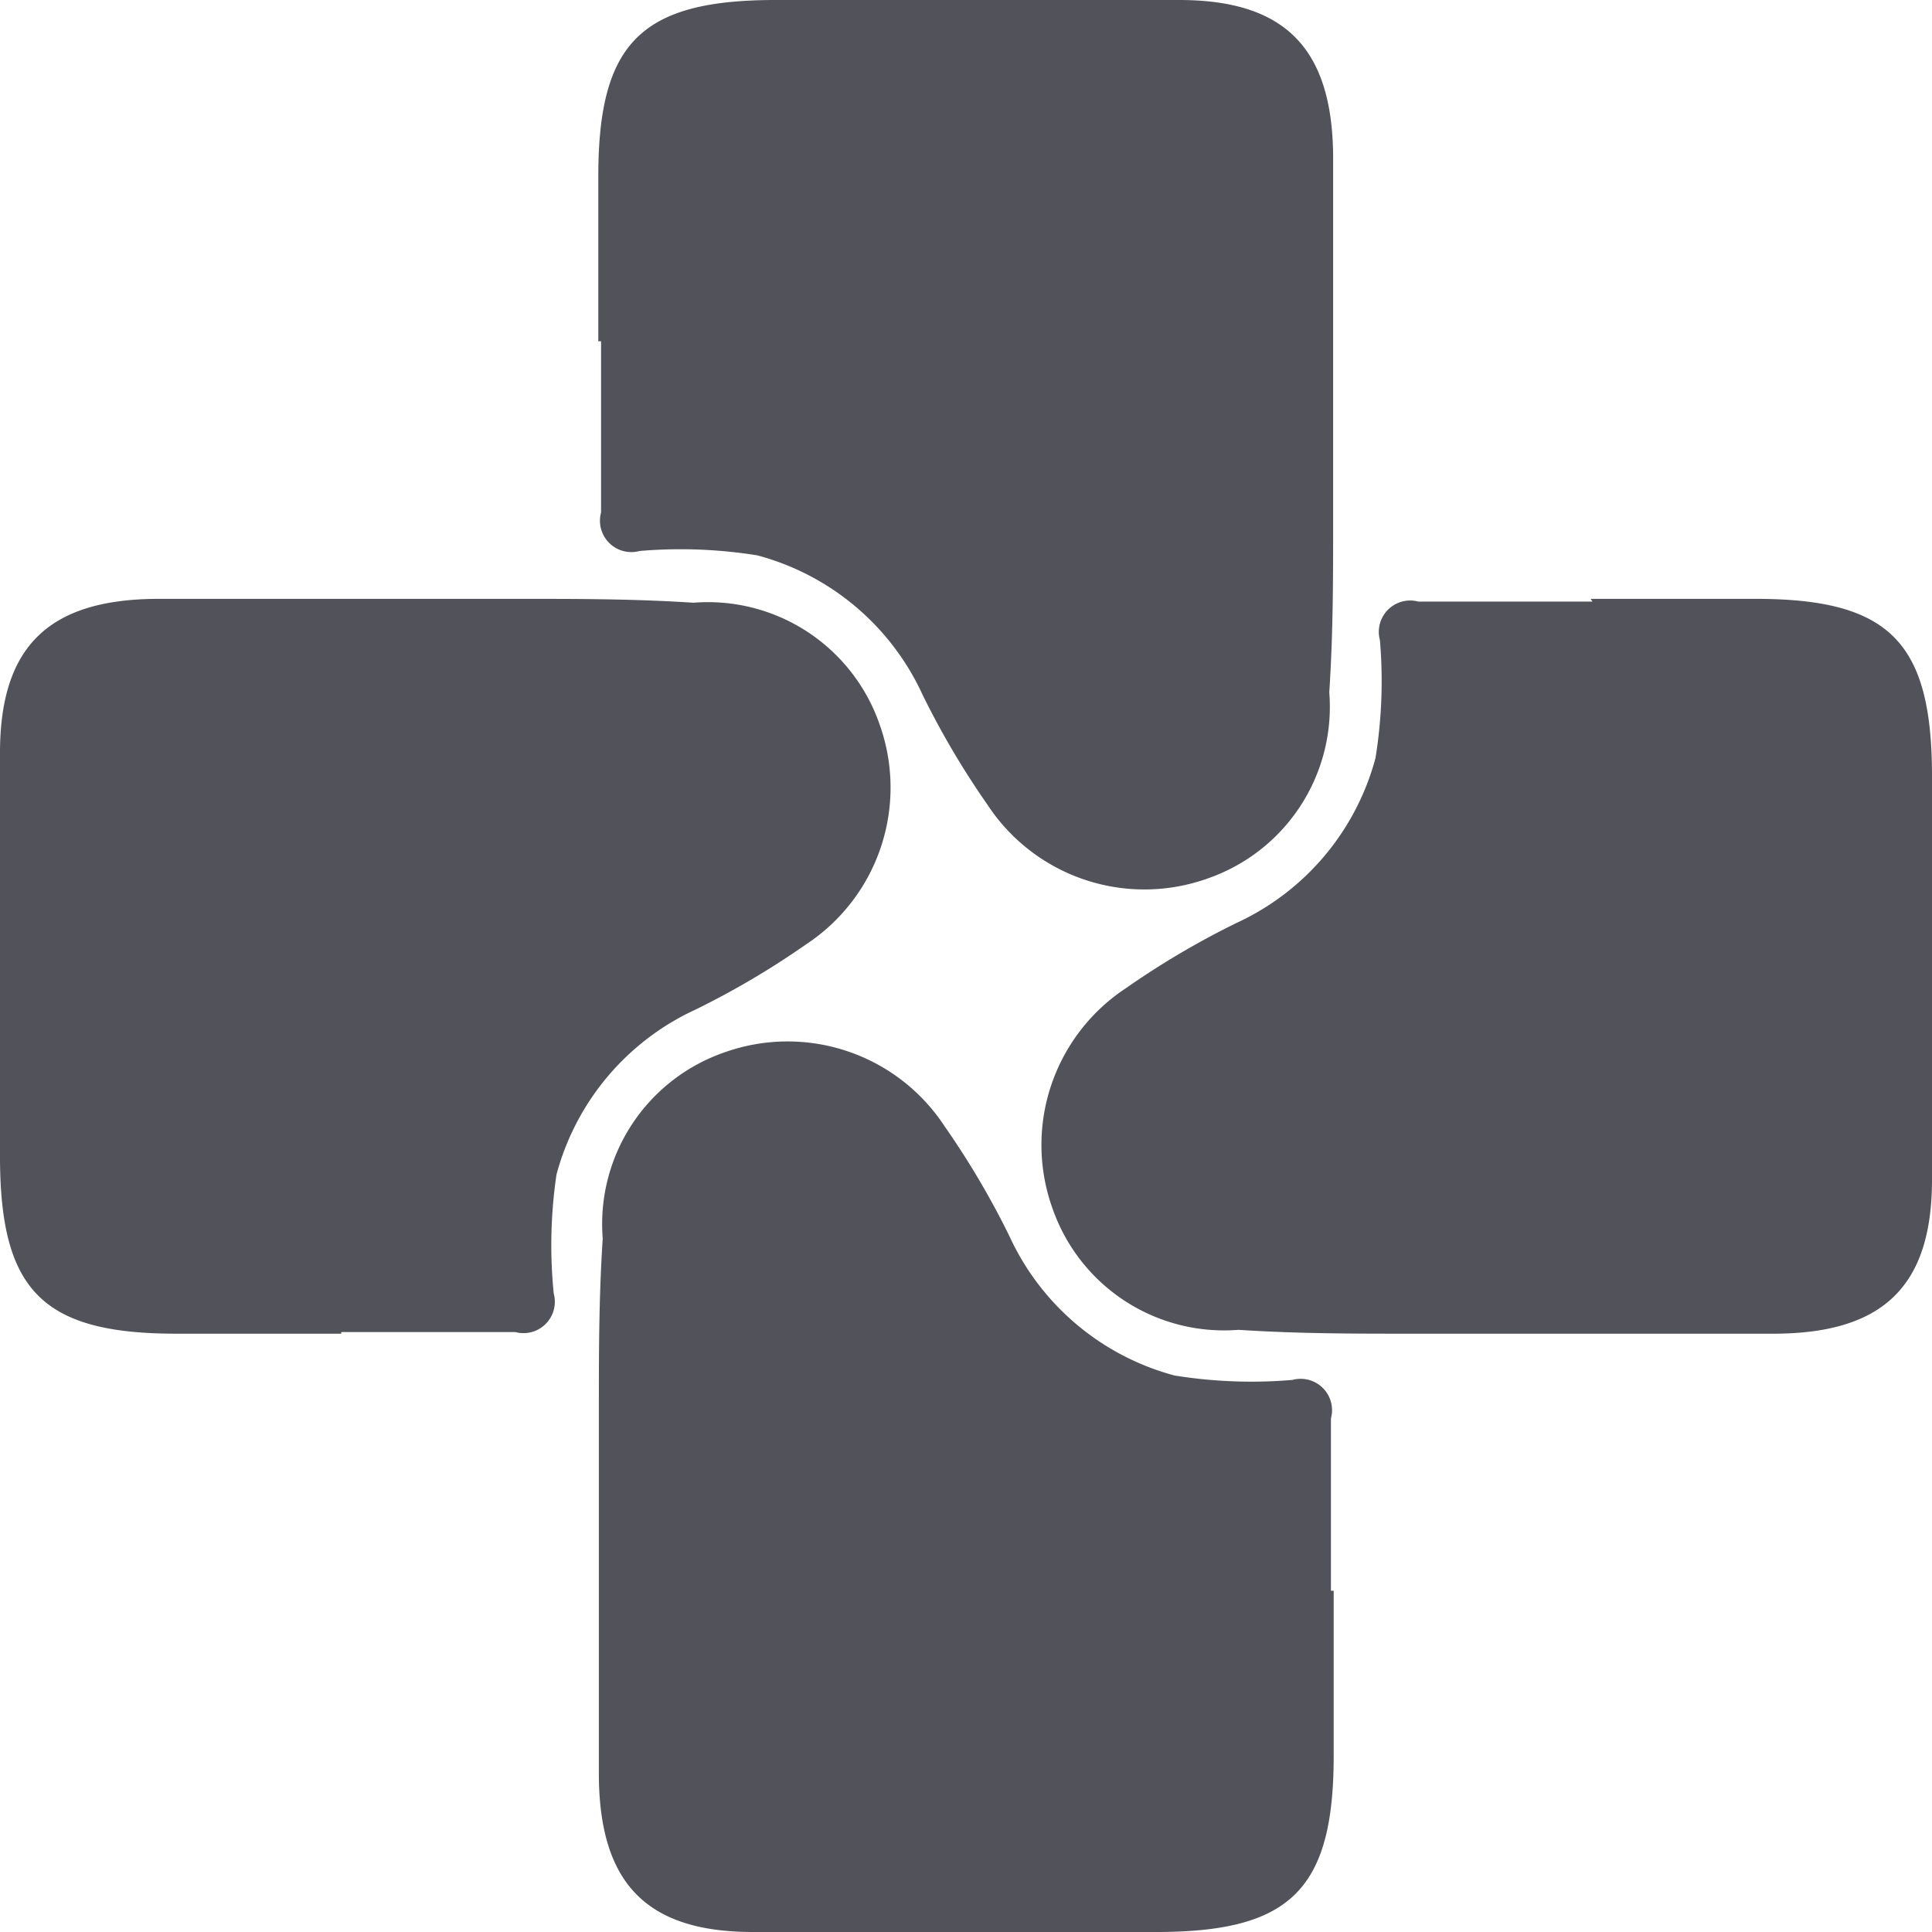 <svg id="icon-community" xmlns="http://www.w3.org/2000/svg" viewBox="0 0 35.1 35.1"><defs><style>.cls-1{fill:#52535a;}</style></defs><title>icon-community</title><path class="cls-1" d="M11.42,6.7v-3c0-2.43.79-3.19,3.18-3.2s4.91,0,7.37,0c1.93,0,2.78.88,2.8,2.82V10c0,1,0,2-.07,3.08a3.3,3.3,0,0,1-2.21,3.38,3.41,3.41,0,0,1-4-1.34,15.14,15.14,0,0,1-1.18-2,4.61,4.61,0,0,0-3-2.53,8.79,8.79,0,0,0-2.14-.08,0.57,0.57,0,0,1-.7-0.7V6.7Z" transform="translate(-0.55 -0.5)"/><path class="cls-1" d="M24.78,29.4v3c0,2.43-.79,3.19-3.18,3.2s-4.91,0-7.37,0c-1.93,0-2.78-.88-2.8-2.82v-6.7c0-1,0-2,.07-3.08a3.3,3.3,0,0,1,2.21-3.38,3.41,3.41,0,0,1,4,1.34,15.14,15.14,0,0,1,1.18,2,4.61,4.61,0,0,0,3,2.53,8.79,8.79,0,0,0,2.14.08,0.57,0.57,0,0,1,.7.7V29.4Z" transform="translate(-0.55 -0.5)"/><path class="cls-1" d="M6.75,24.73h-3c-2.43,0-3.19-.79-3.2-3.18s0-4.91,0-7.37c0-1.93.88-2.78,2.82-2.8h6.7c1,0,2,0,3.08.07a3.3,3.3,0,0,1,3.38,2.21,3.41,3.41,0,0,1-1.34,4,15.14,15.14,0,0,1-2,1.18,4.61,4.61,0,0,0-2.53,3A8.79,8.79,0,0,0,10.61,24a0.57,0.57,0,0,1-.7.7H6.75Z" transform="translate(-0.55 -0.5)"/><path class="cls-1" d="M29.45,11.38h3c2.43,0,3.19.79,3.2,3.18s0,4.91,0,7.37c0,1.93-.88,2.78-2.82,2.8h-6.7c-1,0-2,0-3.08-.07a3.3,3.3,0,0,1-3.38-2.21,3.41,3.41,0,0,1,1.34-4,15.14,15.14,0,0,1,2-1.18,4.61,4.61,0,0,0,2.53-3,8.79,8.79,0,0,0,.08-2.14,0.57,0.57,0,0,1,.7-0.7h3.16Z" transform="translate(-0.55 -0.5)"/></svg>